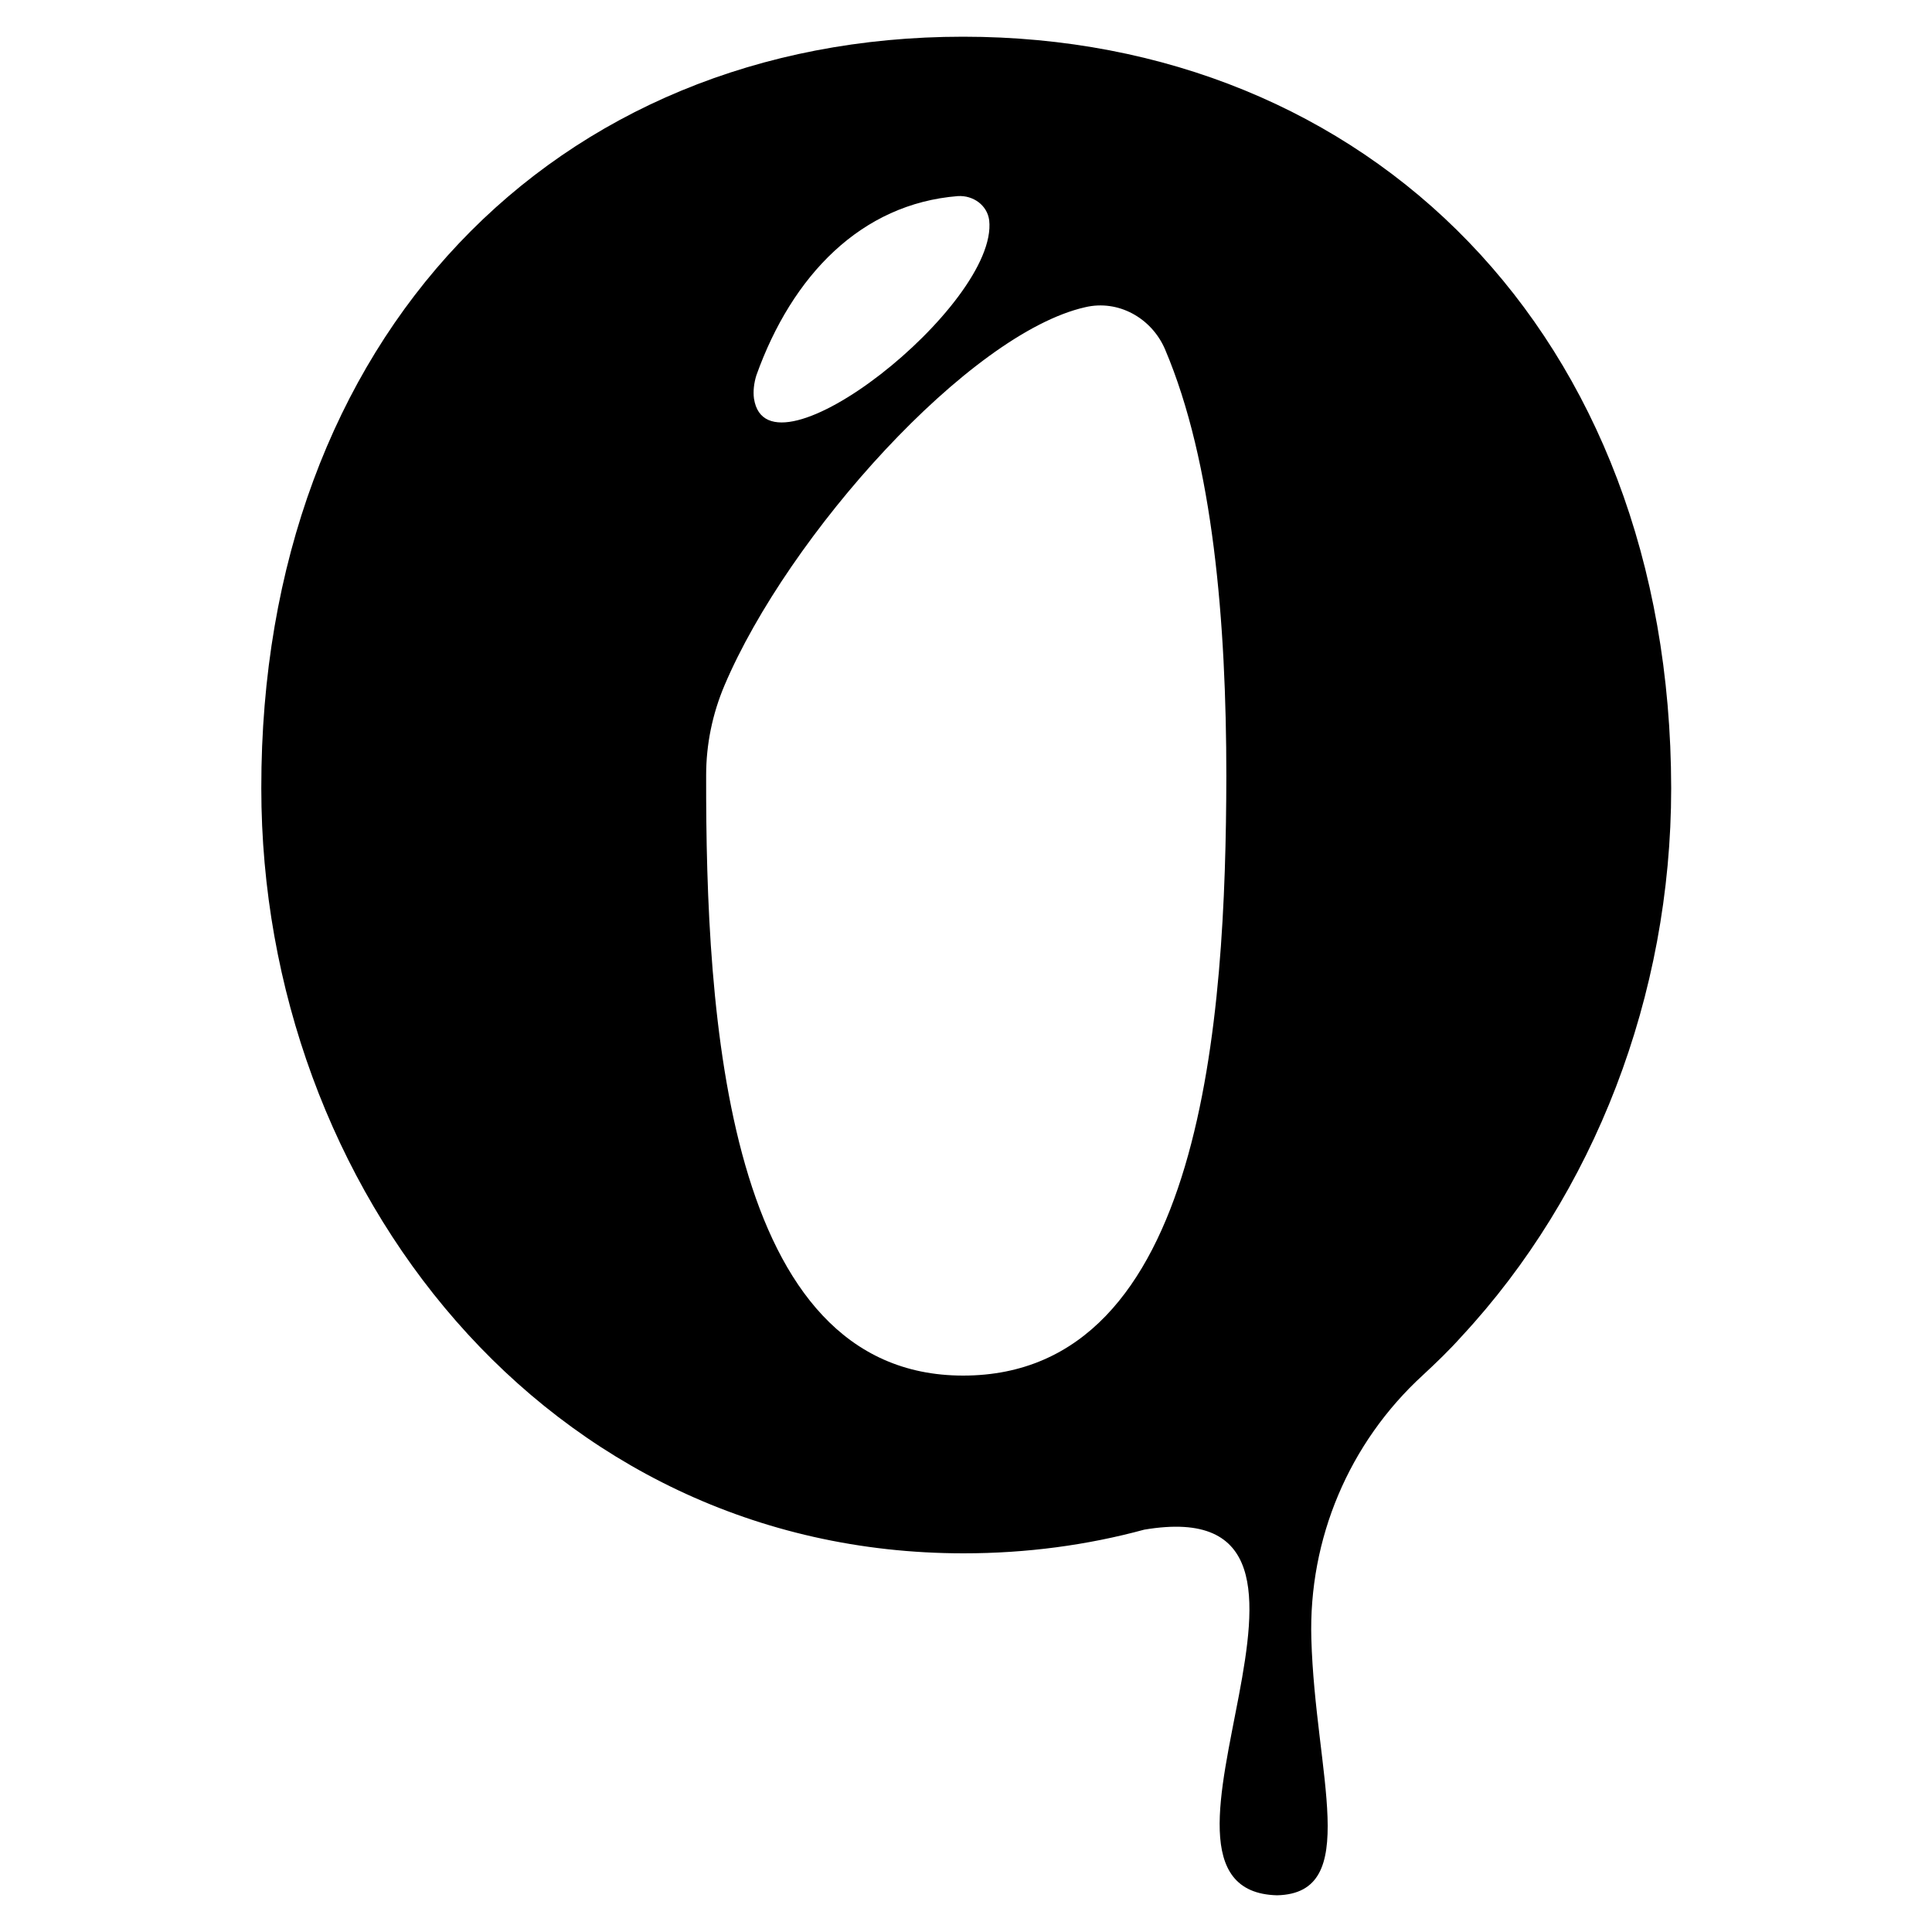 <?xml version="1.0" encoding="utf-8"?>
<!-- Generator: Adobe Illustrator 23.0.1, SVG Export Plug-In . SVG Version: 6.00 Build 0)  -->
<svg version="1.1"
	 id="svg5" inkscape:version="0.92.1 r15371" sodipodi:docname="opera.svg" xmlns:cc="http://creativecommons.org/ns#" xmlns:dc="http://purl.org/dc/elements/1.1/" xmlns:inkscape="http://www.inkscape.org/namespaces/inkscape" xmlns:rdf="http://www.w3.org/1999/02/22-rdf-syntax-ns#" xmlns:sodipodi="http://sodipodi.sourceforge.net/DTD/sodipodi-0.dtd" xmlns:svg="http://www.w3.org/2000/svg"
	 xmlns="http://www.w3.org/2000/svg" xmlns:xlink="http://www.w3.org/1999/xlink" x="0px" y="0px" viewBox="0 0 400 400"
	 style="enable-background:new 0 0 400 400;" xml:space="preserve">
<sodipodi:namedview  bordercolor="#666666" borderopacity="1" fit-margin-bottom="50" fit-margin-left="0" fit-margin-right="0" fit-margin-top="0" gridtolerance="10" guidetolerance="10" id="namedview7" inkscape:current-layer="svg5" inkscape:cx="52.049693" inkscape:cy="122.83908" inkscape:pageopacity="0" inkscape:pageshadow="2" inkscape:window-height="1017" inkscape:window-maximized="1" inkscape:window-width="1920" inkscape:window-x="1358" inkscape:window-y="-8" inkscape:zoom="3.2091769" objecttolerance="10" pagecolor="#ffffff" showgrid="false">
	</sodipodi:namedview>
<path d="M199.4,7.6C114.9,7.6,54,69.8,54.1,163.2c0,83,59.1,158.4,145.4,158.4c13.1,0,25.6-1.7,37.4-4.9
	c50.3-8.5-7.2,74.8,27.5,75.7c17.6-0.4,7.9-25,7.1-53.1c-0.6-20.7,7.8-40.6,23.1-54.6c2.8-2.6,5.5-5.2,8-8
	c27.4-29.5,43.4-70.5,43.4-113.5C345.9,69.1,283.2,7.6,199.4,7.6z M156.6,77.7c7.4-20.7,21.7-35.5,41.7-37.1c3.2-0.2,6.1,1.9,6.5,5
	c2,17.5-45.9,55.4-48.7,36.9C155.9,81,156.1,79.3,156.6,77.7z M199.4,284.8c-49.2,0-53.3-74.7-53.2-124.2c0,0,0-0.1,0-0.1
	c0-6.4,1.3-12.7,3.8-18.6c13.2-31.1,50.7-72.9,74.7-78.3c6.8-1.6,13.7,2.2,16.5,8.7c10,23.5,12.7,56.7,12.7,88.4
	C253.8,210.6,249.3,284.8,199.4,284.8z"/>
</svg>
